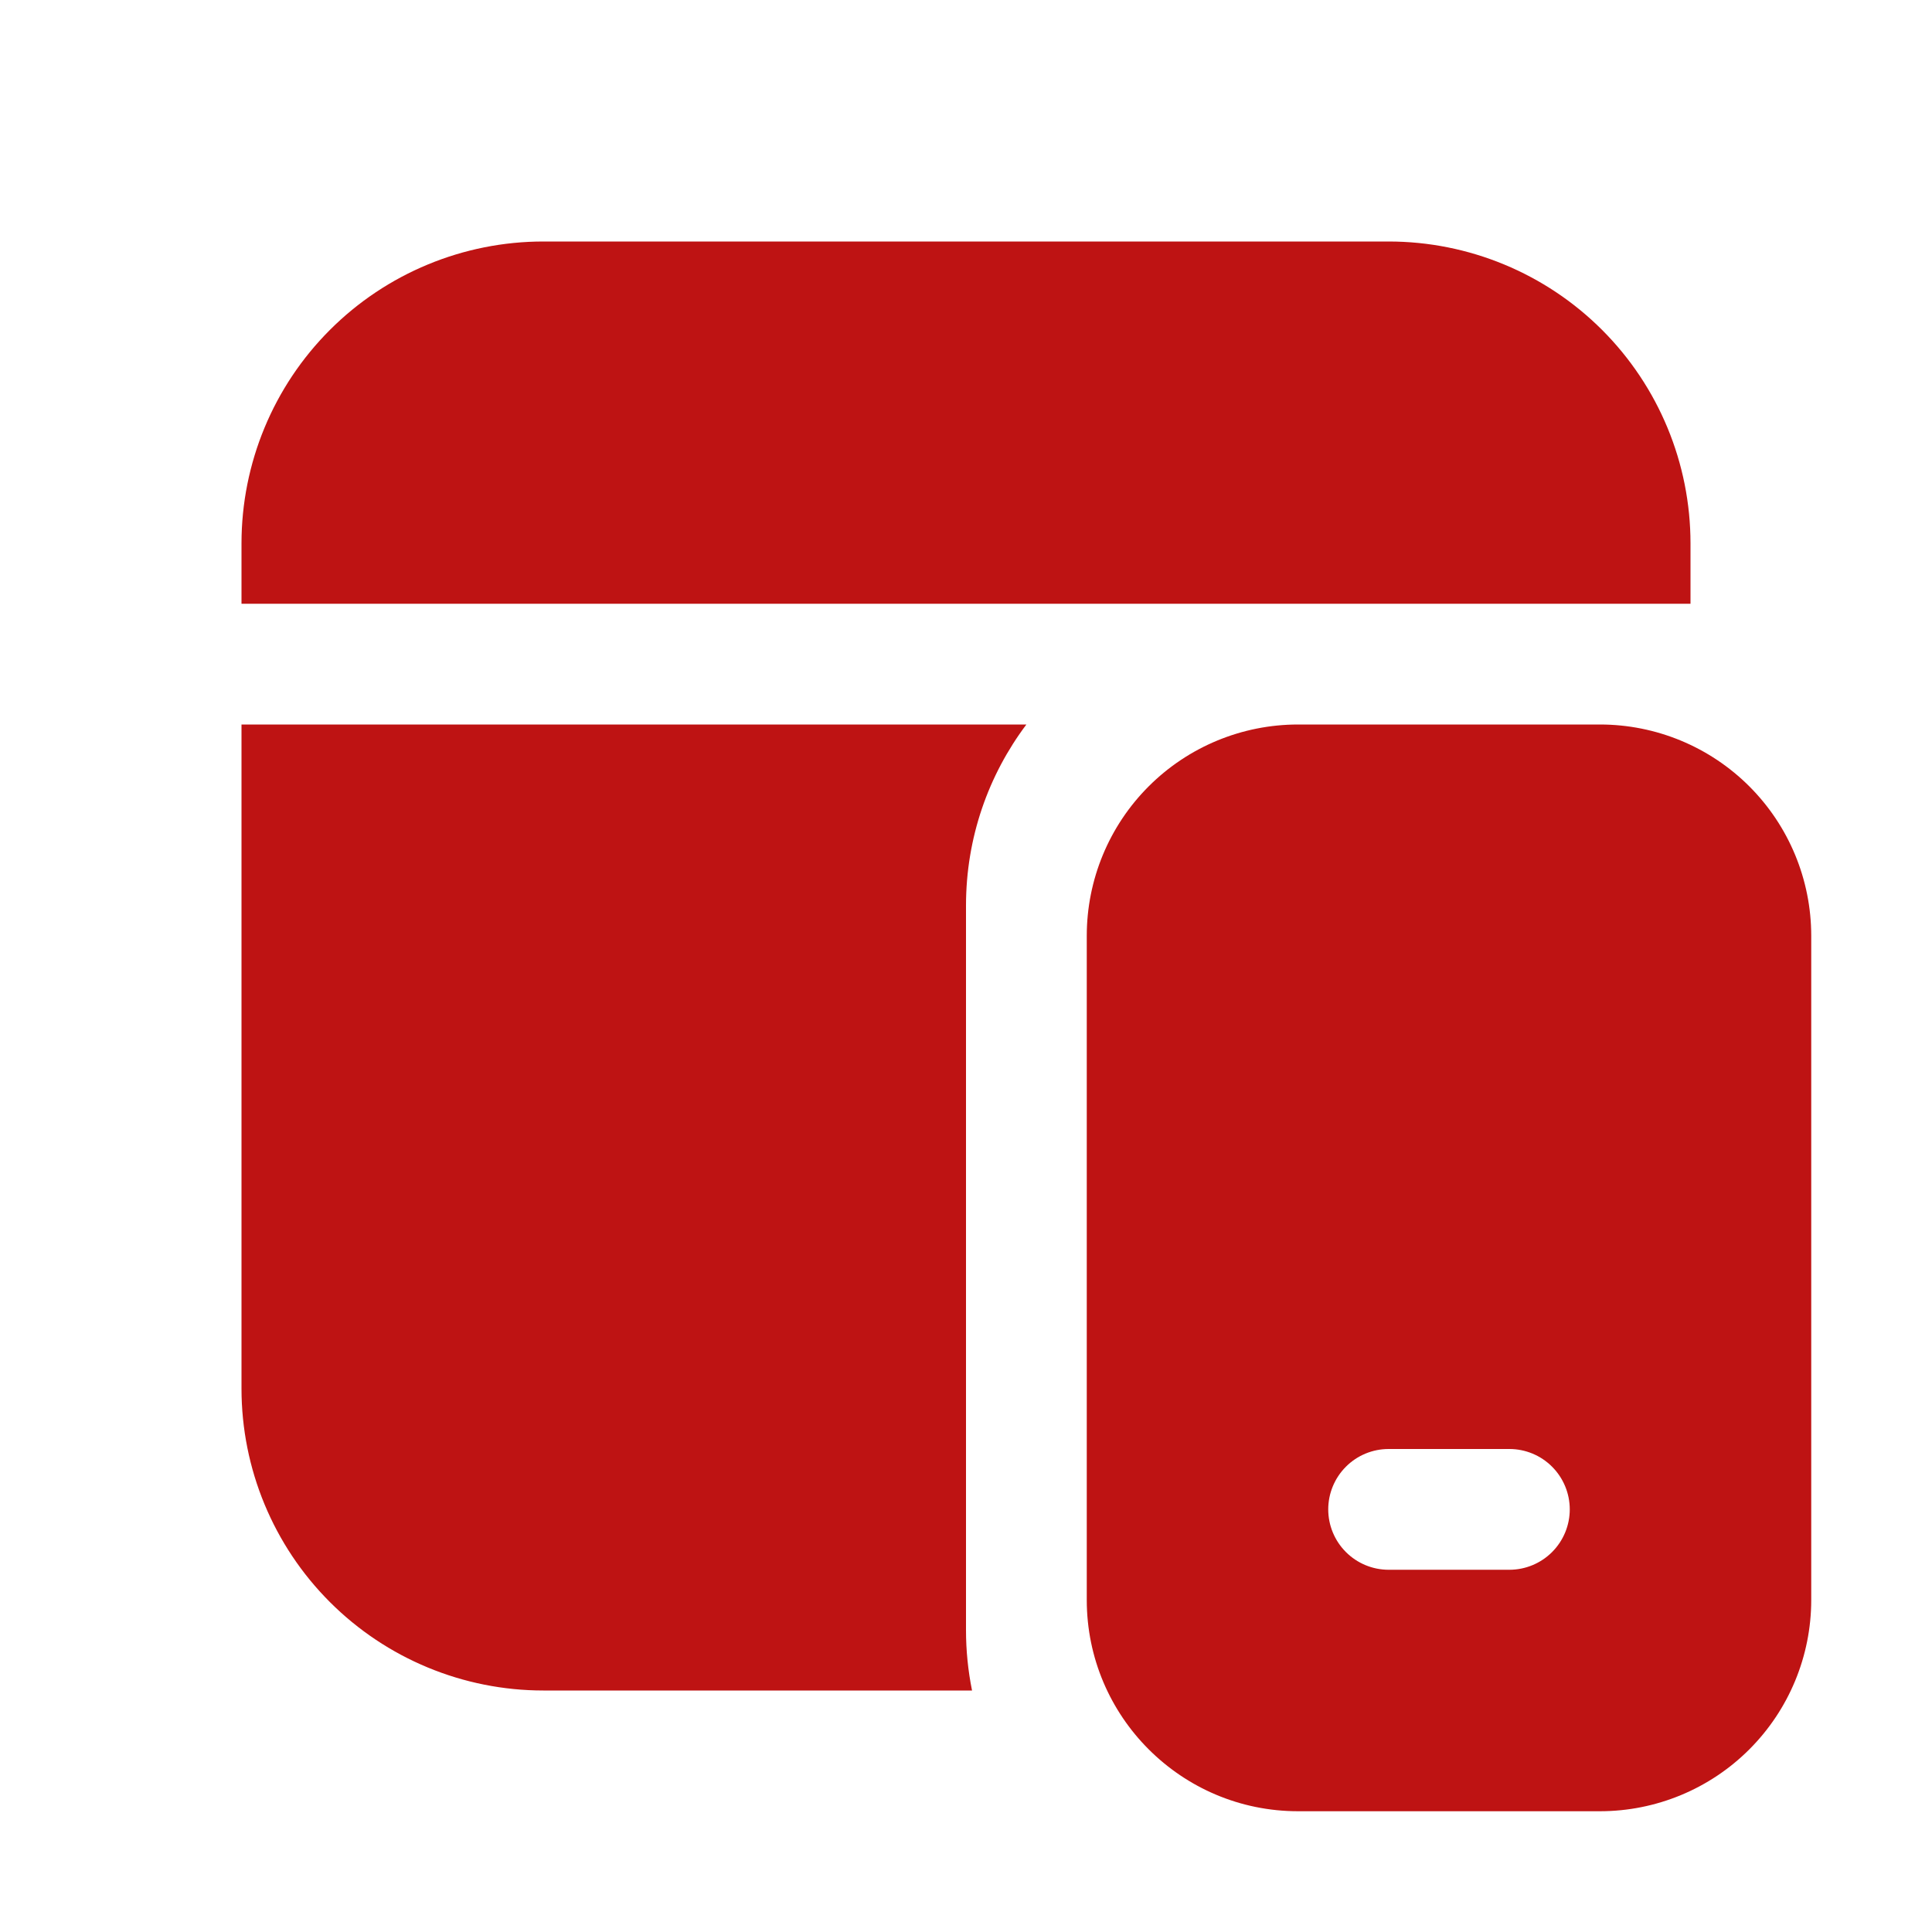 <svg width="63" height="63" viewBox="0 0 63 63" fill="none" xmlns="http://www.w3.org/2000/svg">
<path d="M31.5 29.531C31.5 27.314 32.232 25.271 33.469 23.625H7.875V45.281C7.875 47.892 8.912 50.396 10.758 52.242C12.604 54.088 15.108 55.125 17.719 55.125H31.697C31.566 54.477 31.5 53.817 31.5 53.156V29.531ZM7.875 19.688V17.719C7.875 15.108 8.912 12.604 10.758 10.758C12.604 8.912 15.108 7.875 17.719 7.875H45.281C47.892 7.875 50.396 8.912 52.242 10.758C54.088 12.604 55.125 15.108 55.125 17.719V19.688H7.875ZM42.328 23.625C40.501 23.625 38.748 24.351 37.456 25.643C36.163 26.936 35.438 28.688 35.438 30.516V52.172C35.438 55.975 38.525 59.062 42.328 59.062H52.172C53.999 59.062 55.752 58.337 57.044 57.044C58.337 55.752 59.062 53.999 59.062 52.172V30.516C59.062 28.688 58.337 26.936 57.044 25.643C55.752 24.351 53.999 23.625 52.172 23.625H42.328ZM43.312 49.219C43.312 48.697 43.52 48.196 43.889 47.827C44.258 47.457 44.759 47.25 45.281 47.25H49.219C49.741 47.25 50.242 47.457 50.611 47.827C50.98 48.196 51.188 48.697 51.188 49.219C51.188 49.741 50.98 50.242 50.611 50.611C50.242 50.98 49.741 51.188 49.219 51.188H45.281C44.759 51.188 44.258 50.98 43.889 50.611C43.52 50.242 43.312 49.741 43.312 49.219Z" fill="#BE1313"/>
</svg>
